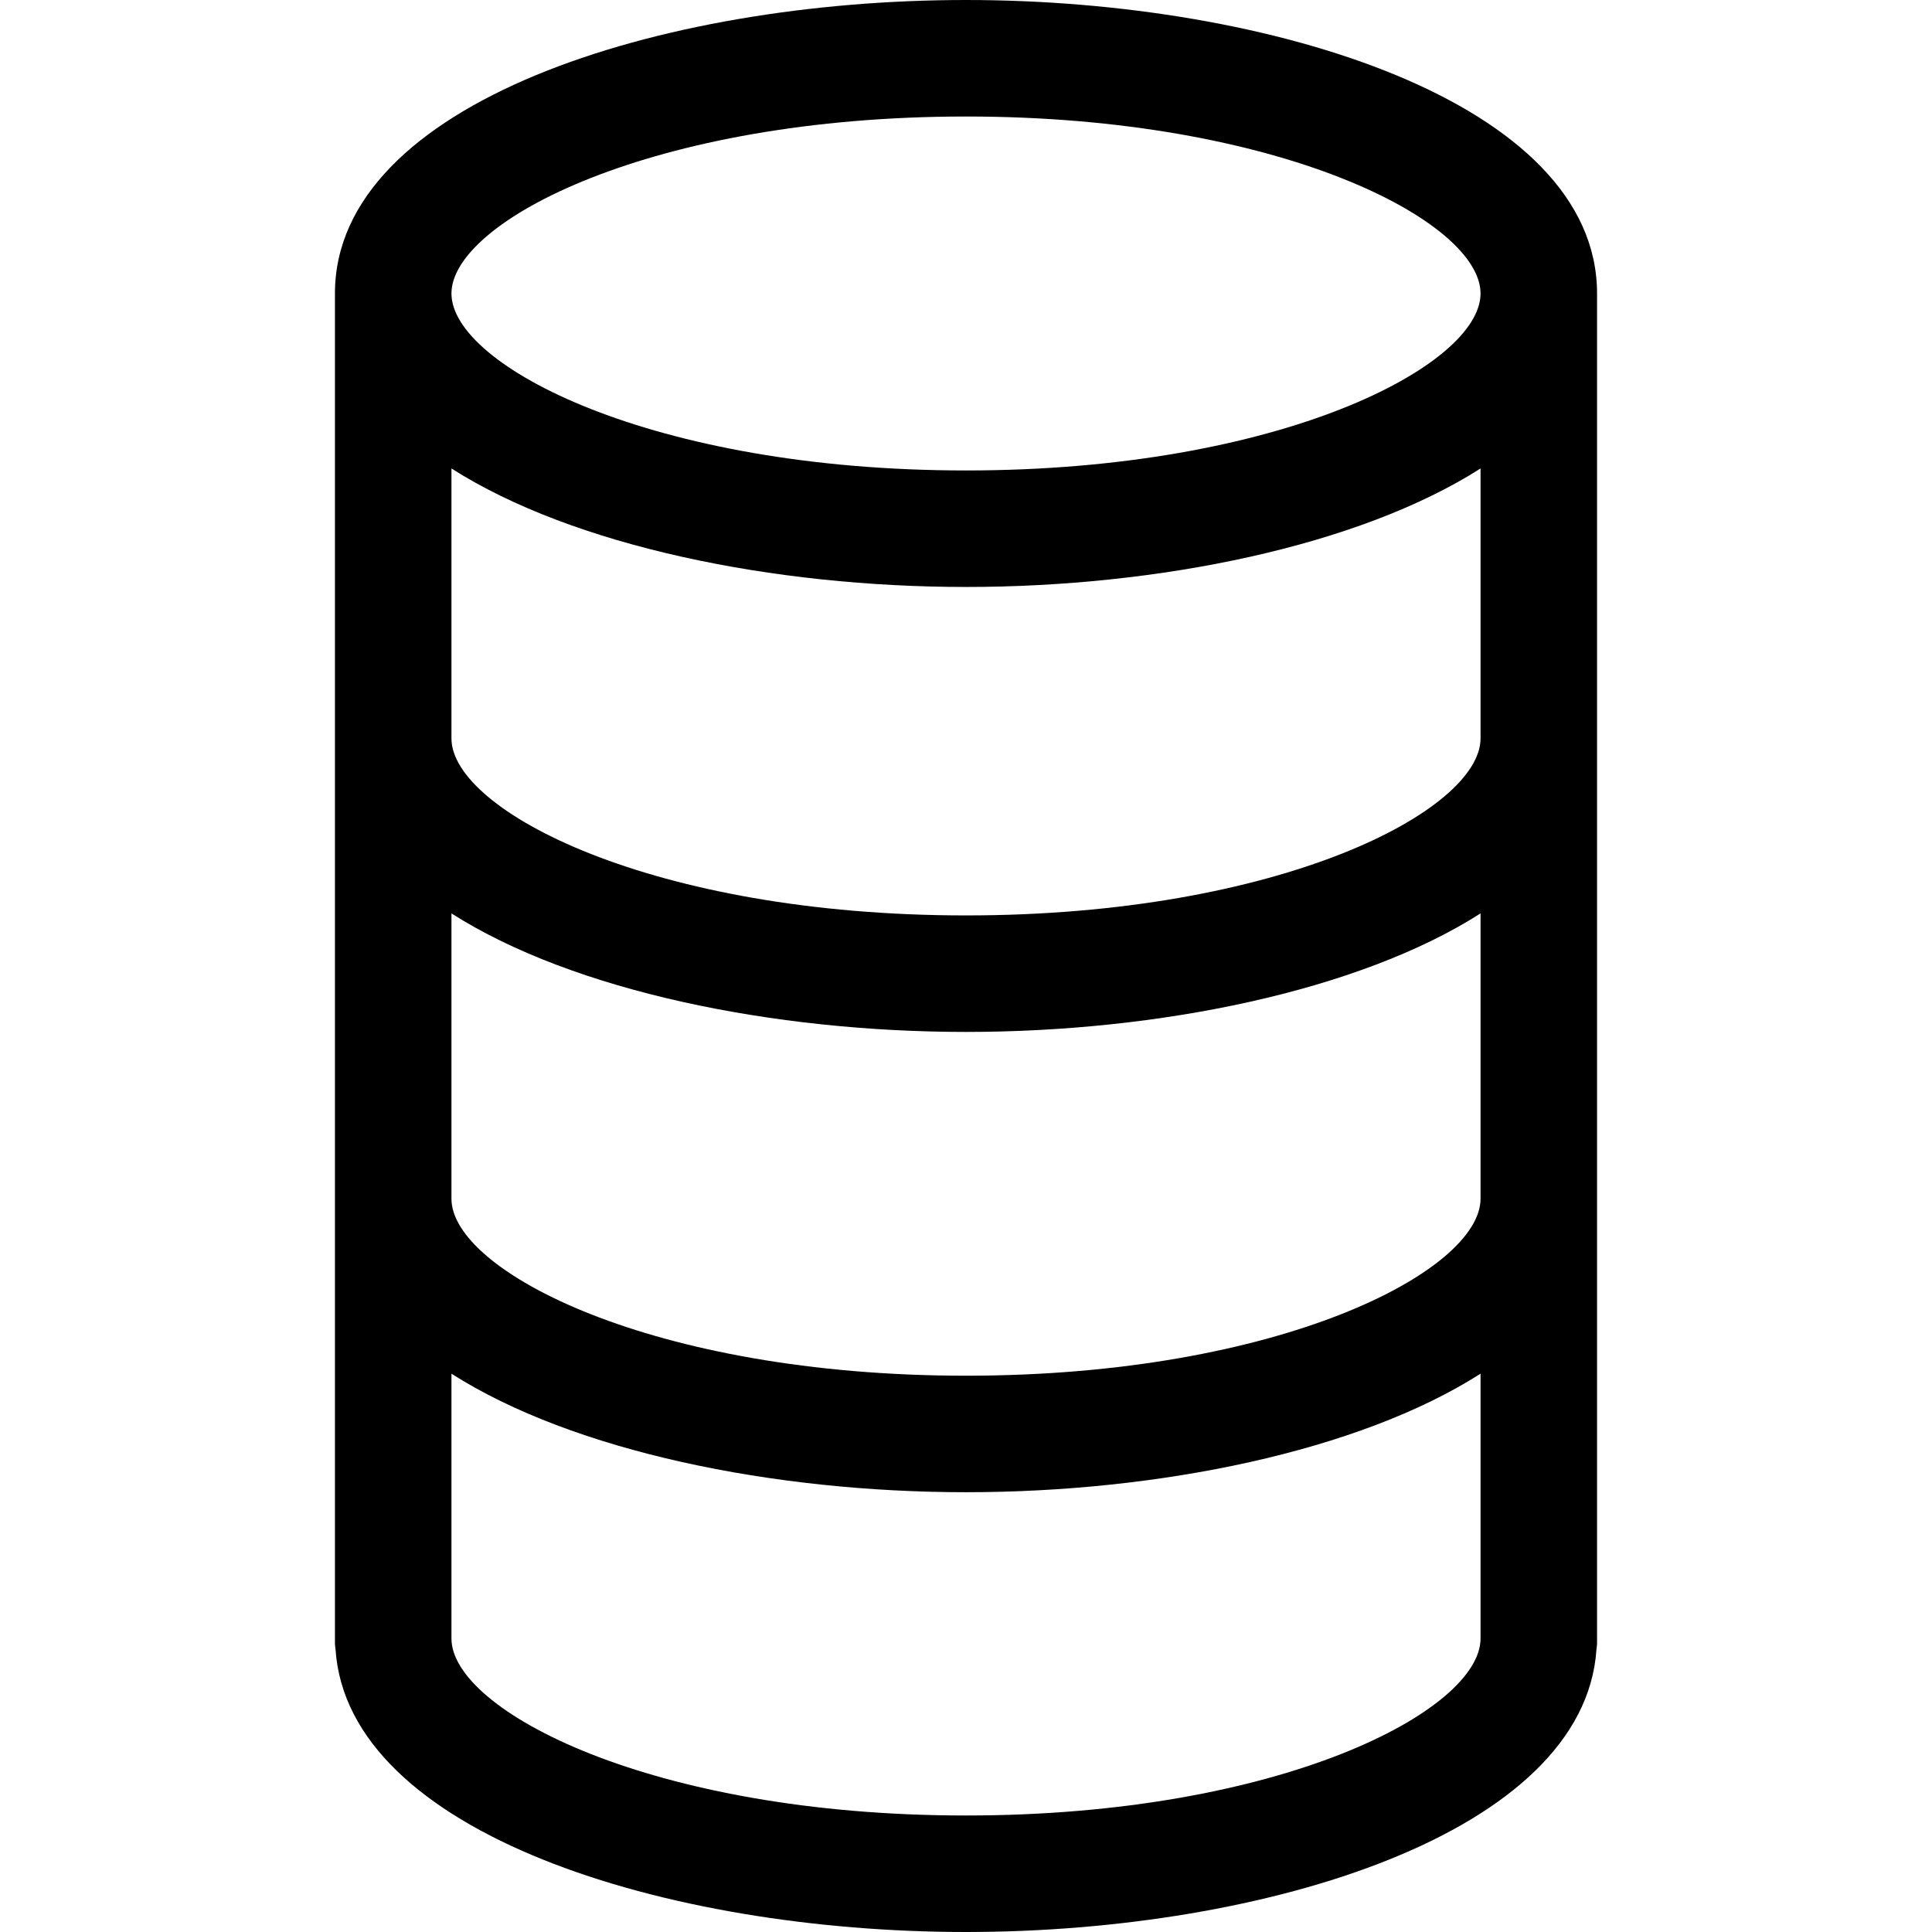 <?xml version="1.0" standalone="no"?><!DOCTYPE svg PUBLIC "-//W3C//DTD SVG 1.1//EN" "http://www.w3.org/Graphics/SVG/1.1/DTD/svg11.dtd"><svg t="1634194176290" class="icon" viewBox="0 0 1024 1024" version="1.1" xmlns="http://www.w3.org/2000/svg" p-id="5654" xmlns:xlink="http://www.w3.org/1999/xlink" width="200" height="200"><defs><style type="text/css"></style></defs><path d="M512 0C349.848 0 177.528 54.512 177.528 155.552v715.584c0 1.048 0.208 2.04 0.312 3.064C184.304 971.536 352.984 1024 512 1024c159.024 0 327.696-52.464 334.16-149.808 0.112-1.024 0.312-2.016 0.312-3.064V155.552C846.472 54.512 674.16 0 512 0z m272.72 635.352c0 38.224-106.248 93.8-272.72 93.8-166.464 0-272.72-55.568-272.72-93.8V484.128c64.616 41.208 170.664 62.816 272.72 62.816 102.064 0 208.112-21.608 272.72-62.816v151.224z m0-243.992c0 38.264-106.248 93.832-272.72 93.832-166.464 0-272.72-55.568-272.72-93.832V248.296c64.616 41.192 170.664 62.808 272.72 62.808 102.064 0 208.112-21.616 272.72-62.808V391.36zM512 61.752c166.472 0 272.72 55.568 272.72 93.8S678.472 249.352 512 249.352c-166.464 0-272.72-55.568-272.72-93.8S345.536 61.752 512 61.752z m0 900.496c-166.464 0-272.72-55.568-272.72-93.832V728.088c64.616 41.192 170.664 62.816 272.72 62.816 102.064 0 208.112-21.616 272.72-62.816v140.336c0 38.256-106.248 93.824-272.72 93.824z"   p-id="5655"></path></svg>
